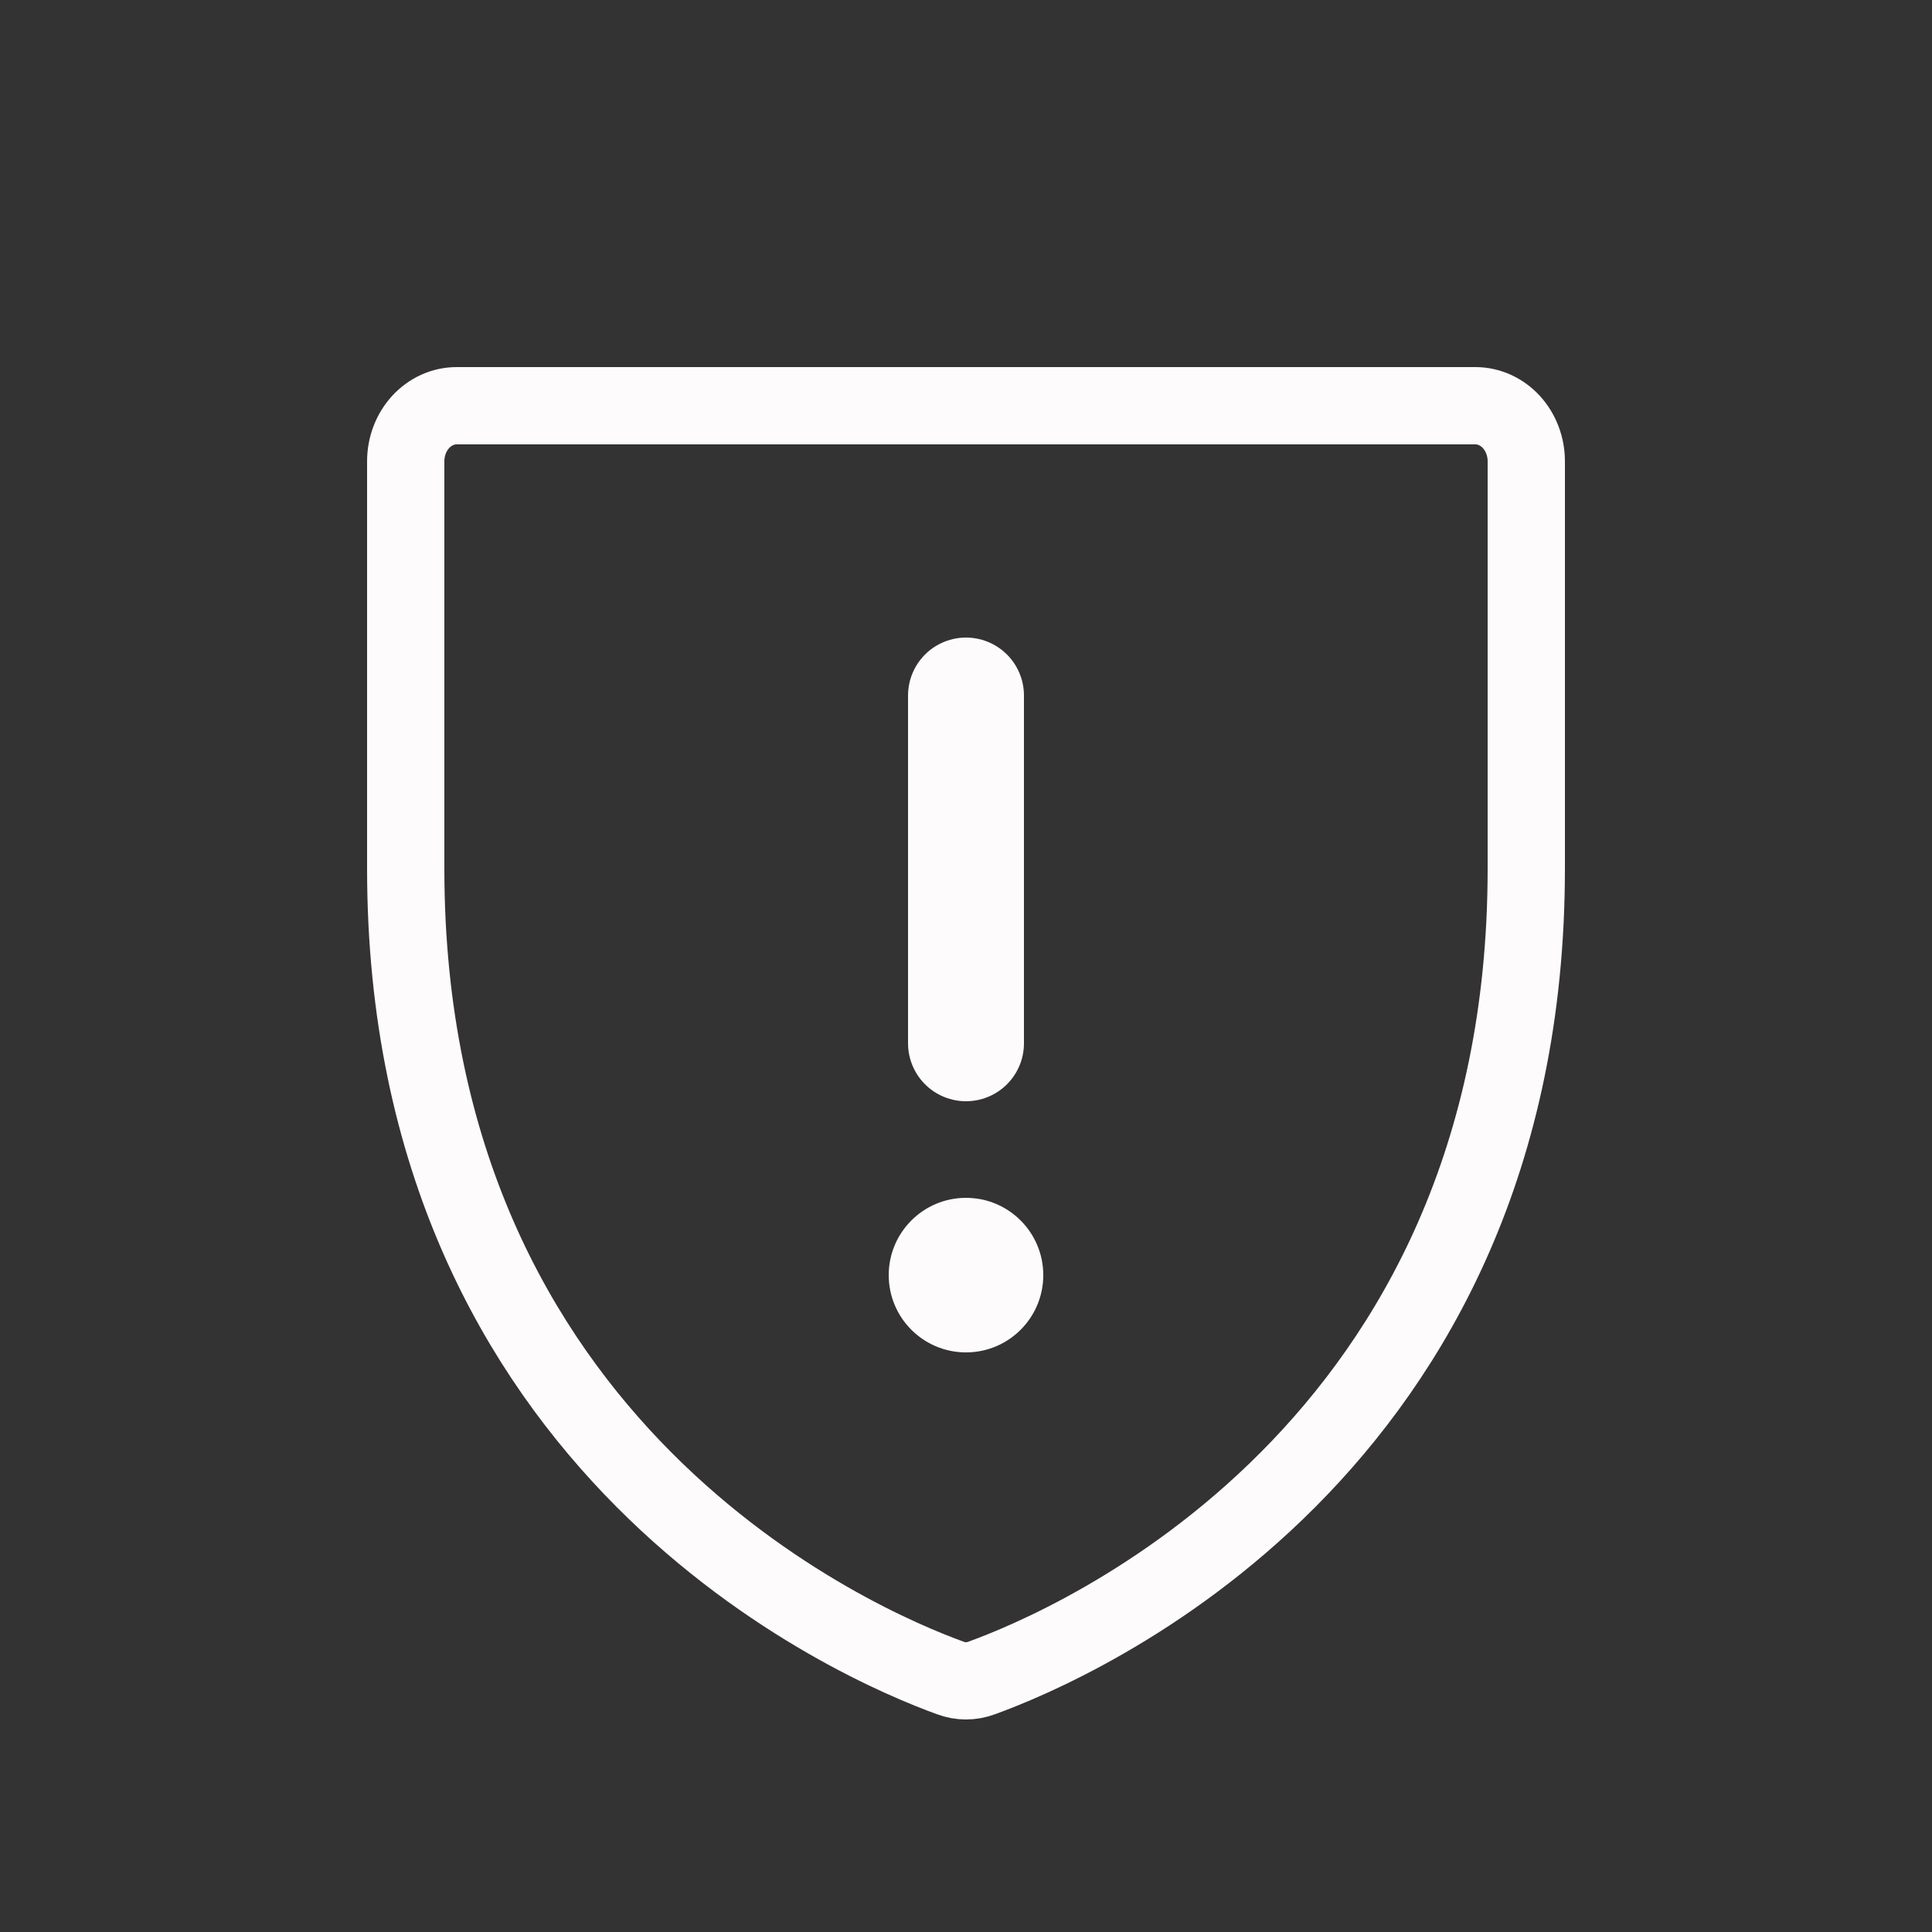 <svg width="100" height="100" viewBox="0 0 100 100" fill="none" xmlns="http://www.w3.org/2000/svg">
<rect x="0" y="0" width="100" height="100" fill="#333333" stroke="none"/>
<path d="M21 44.959V23.875C21 23.113 21.278 22.381 21.772 21.842C22.267 21.303 22.937 21 23.636 21H76.364C77.063 21 77.733 21.303 78.228 21.842C78.722 22.381 79 23.113 79 23.875V44.959C79 75.153 55.501 85.156 50.809 86.852C50.285 87.049 49.715 87.049 49.191 86.852C44.499 85.156 21 75.153 21 44.959Z" stroke="#FEFBFC" stroke-width="4" stroke-linecap="round" stroke-linejoin="round"/>
<path d="M50 36V54" stroke="#FEFBFC" stroke-width="6" stroke-linecap="round" stroke-linejoin="round"/>
<path d="M50 70C52.209 70 54 68.209 54 66C54 63.791 52.209 62 50 62C47.791 62 46 63.791 46 66C46 68.209 47.791 70 50 70Z" fill="#FEFBFC"/>
</svg>
